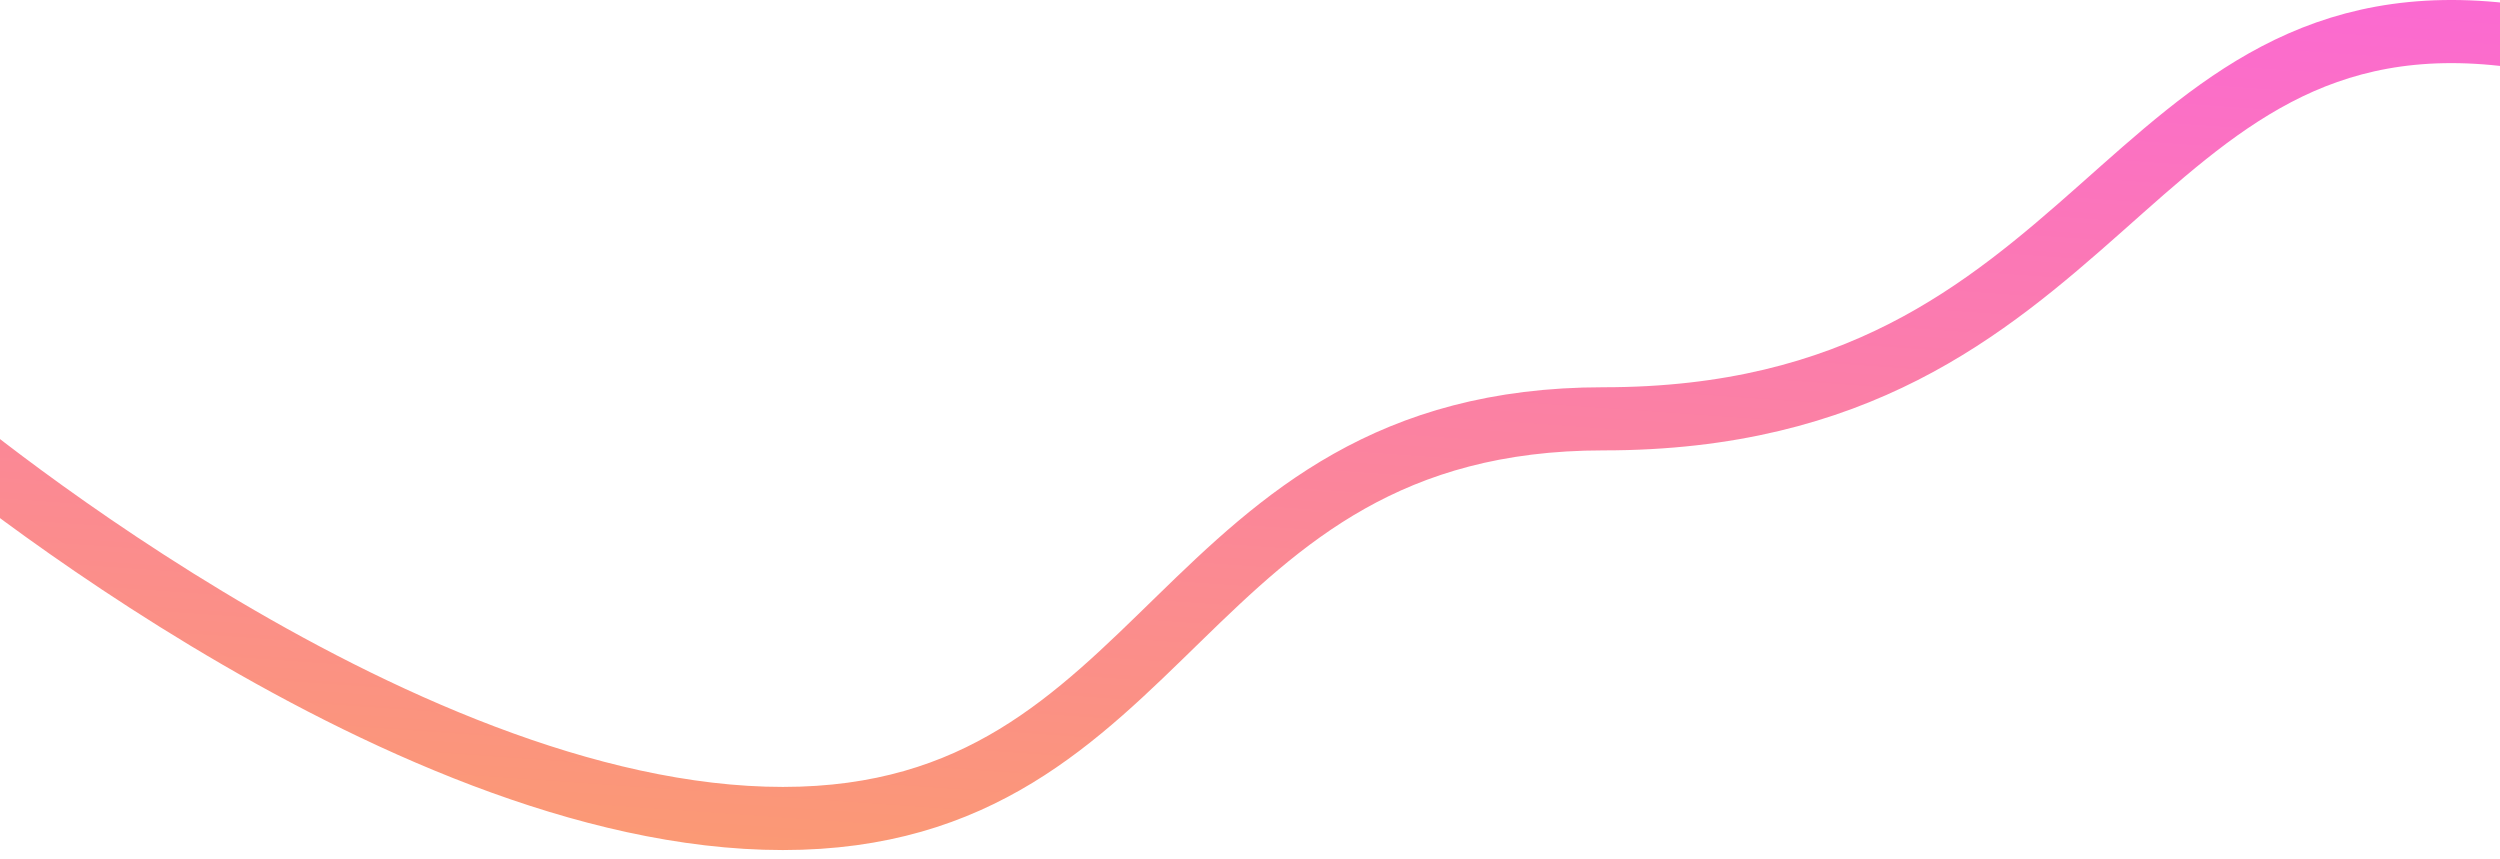 <?xml version="1.0" encoding="utf-8"?>
<svg width="198px" height="68px" viewbox="0 0 198 68" version="1.1" xmlns:xlink="http://www.w3.org/1999/xlink" xmlns="http://www.w3.org/2000/svg">
  <defs>
    <linearGradient x1="0.665" y1="-0.26" x2="0.322" y2="1.28" id="gradient_1">
      <stop offset="0" stop-color="#FB61E2" />
      <stop offset="1" stop-color="#FBA361" />
    </linearGradient>
  </defs>
  <path d="M0 30.671C0 30.671 37 62.324 68 62.324C99 62.324 99 30.666 133 30.671C173 30.676 174 -3.676 205 0.324" transform="translate(-6 2.5)" id="Path-3" fill="none" fill-rule="evenodd" stroke="url(#gradient_1)" stroke-width="5" />
</svg>